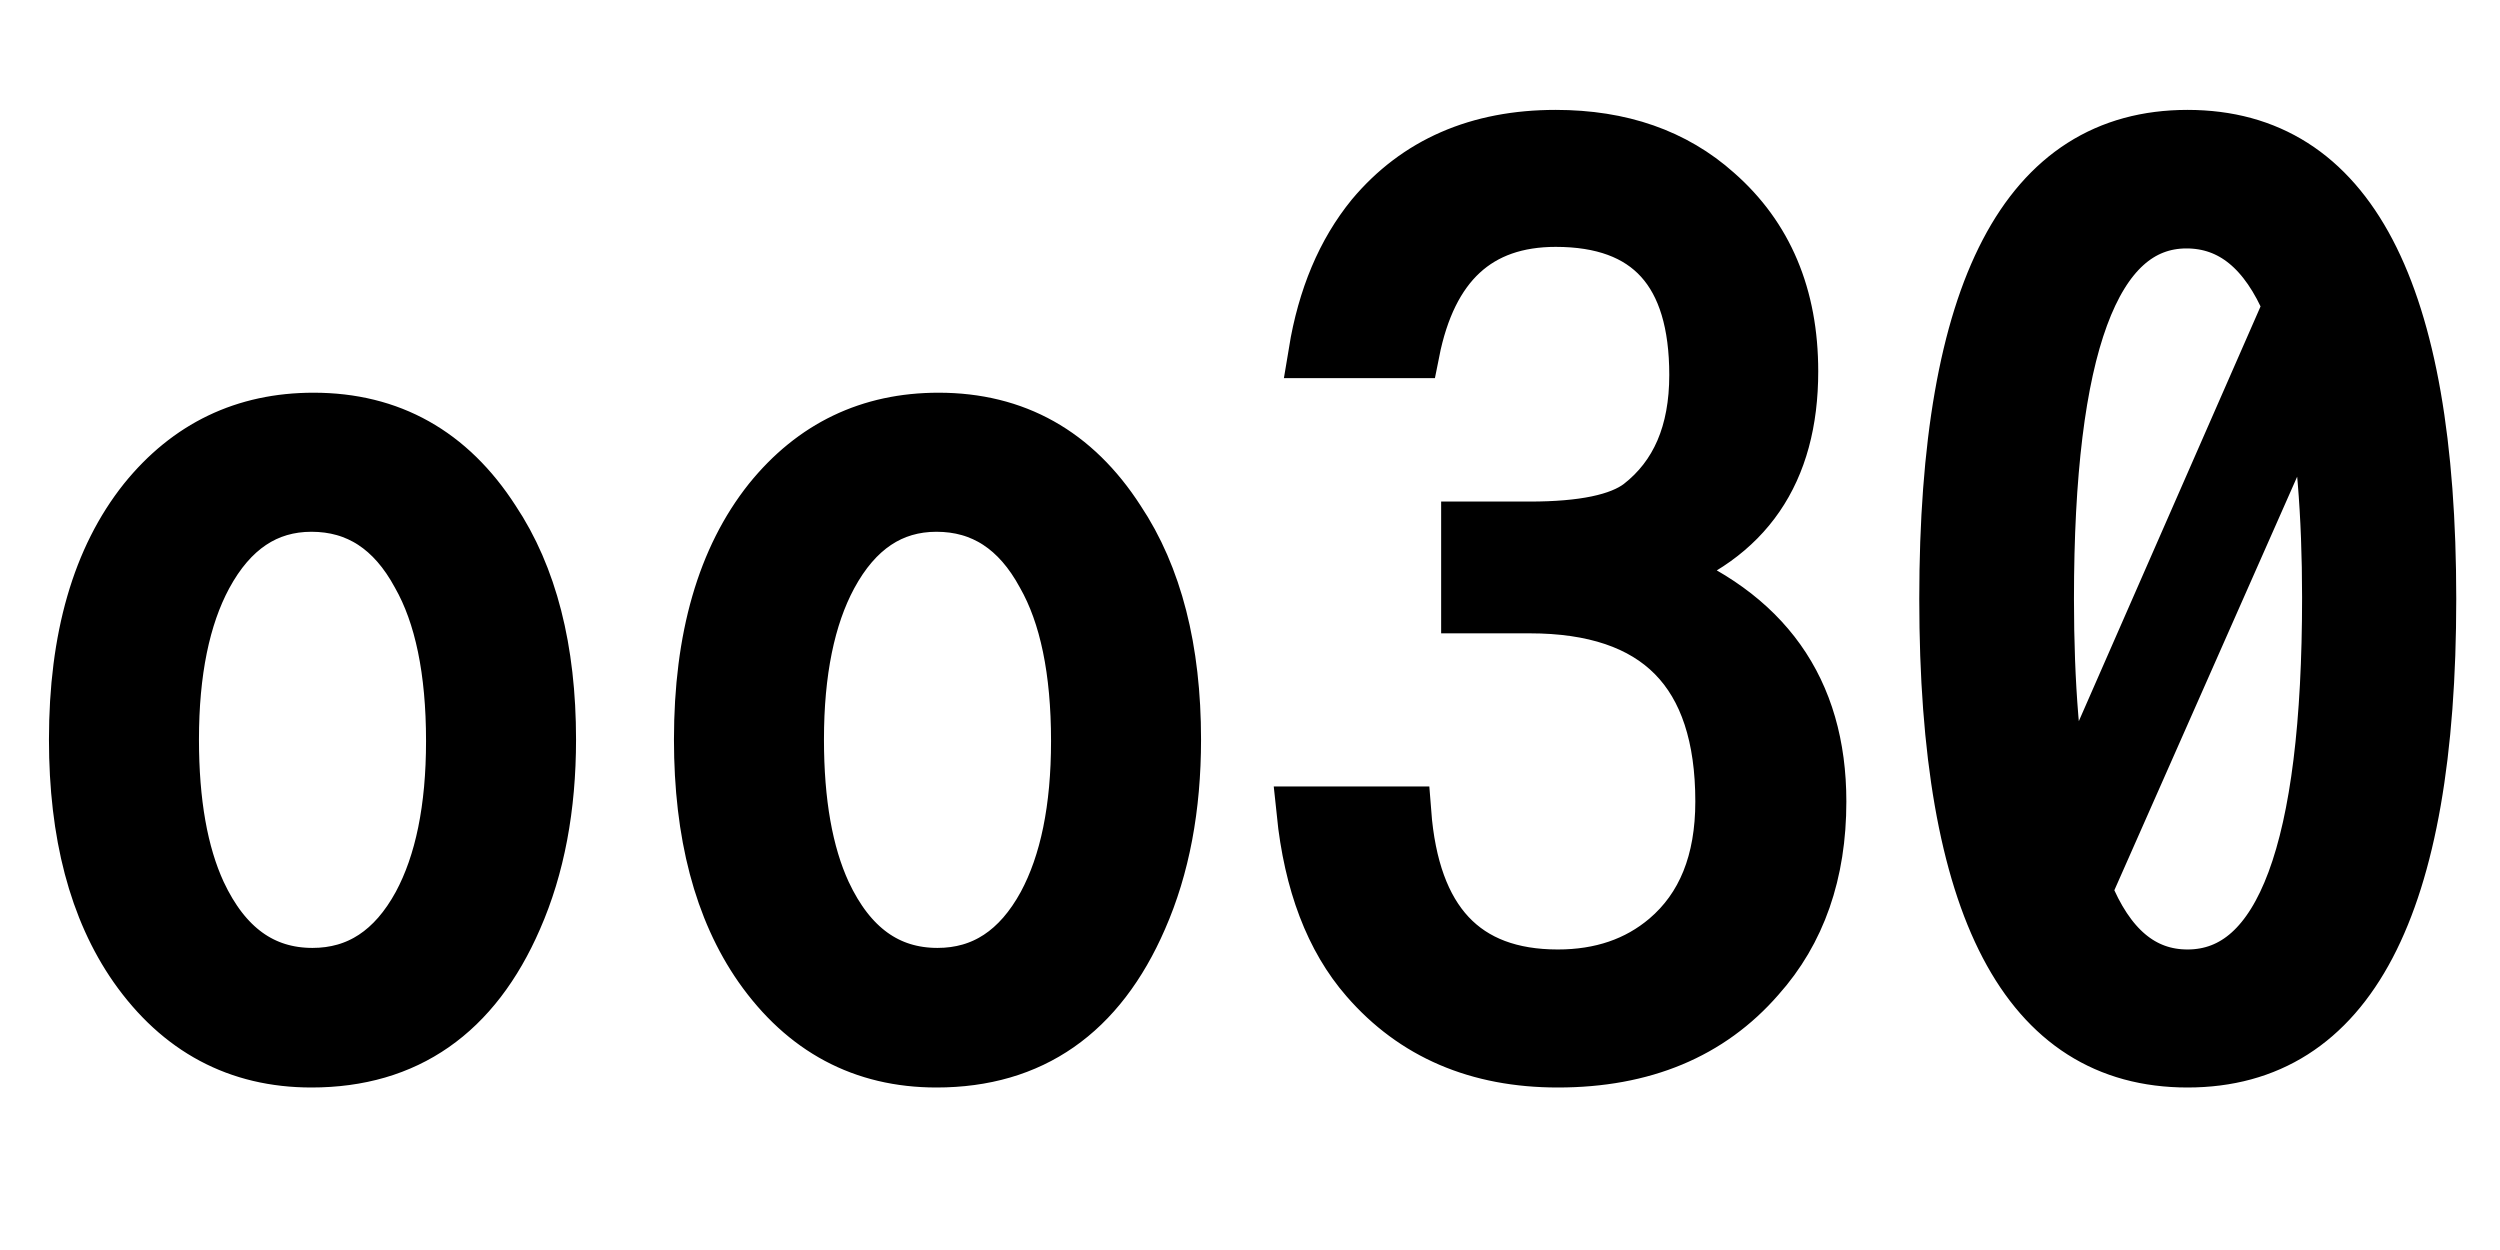 <svg xmlns="http://www.w3.org/2000/svg" xmlns:xlink="http://www.w3.org/1999/xlink" width="48" height="24"><path fill="black" stroke="black" d="M6.02 8.04L6.02 8.04Q8.23 8.04 9.48 9.98L9.48 9.98Q10.56 11.60 10.56 14.20L10.56 14.20Q10.56 16.16 9.91 17.64L9.91 17.64Q8.72 20.38 5.98 20.38L5.98 20.38Q3.86 20.38 2.59 18.57L2.59 18.57Q1.44 16.92 1.44 14.20L1.44 14.20Q1.44 11.27 2.77 9.60L2.77 9.60Q4.03 8.04 6.02 8.04ZM5.98 9.71L5.98 9.71Q4.69 9.71 3.96 11.06L3.96 11.06Q3.32 12.25 3.32 14.20L3.32 14.20Q3.32 16.01 3.84 17.14L3.84 17.14Q4.57 18.70 6 18.70L6 18.70Q7.31 18.70 8.04 17.36L8.04 17.36Q8.68 16.17 8.68 14.23L8.68 14.23Q8.68 12.20 8.02 11.04L8.02 11.04Q7.30 9.71 5.98 9.71ZM18.02 8.04L18.02 8.04Q20.23 8.04 21.48 9.98L21.48 9.98Q22.56 11.60 22.56 14.20L22.56 14.20Q22.56 16.16 21.91 17.64L21.91 17.64Q20.72 20.38 17.98 20.38L17.98 20.38Q15.86 20.38 14.59 18.57L14.59 18.57Q13.44 16.92 13.44 14.20L13.44 14.20Q13.44 11.27 14.77 9.60L14.77 9.60Q16.03 8.04 18.02 8.04ZM17.98 9.71L17.98 9.71Q16.69 9.71 15.96 11.06L15.96 11.06Q15.32 12.25 15.32 14.20L15.32 14.20Q15.32 16.01 15.84 17.14L15.84 17.14Q16.57 18.70 18 18.70L18 18.70Q19.31 18.70 20.04 17.36L20.04 17.36Q20.68 16.17 20.68 14.23L20.68 14.23Q20.68 12.20 20.02 11.04L20.02 11.04Q19.30 9.71 17.98 9.71ZM28.17 11.66L28.17 10.13L29.37 10.13Q30.90 10.13 31.48 9.69L31.48 9.69Q32.55 8.86 32.55 7.20L32.55 7.20Q32.55 4.24 29.87 4.24L29.87 4.24Q27.64 4.24 27.14 6.76L27.14 6.76L25.24 6.76Q25.50 5.18 26.34 4.15L26.34 4.15Q27.63 2.61 29.87 2.61L29.87 2.61Q31.75 2.61 32.96 3.69L32.96 3.69Q34.41 4.96 34.41 7.13L34.41 7.13Q34.41 10.04 31.79 10.95L31.79 10.95Q34.95 12.16 34.95 15.39L34.95 15.39Q34.95 17.45 33.77 18.77L33.77 18.77Q32.37 20.38 29.91 20.38L29.91 20.38Q27.60 20.38 26.23 18.80L26.23 18.80Q25.22 17.64 25.01 15.60L25.01 15.60L26.98 15.60Q27.22 18.73 29.91 18.73L29.91 18.73Q31.15 18.73 31.99 18.02L31.99 18.02Q33.05 17.12 33.05 15.39L33.05 15.39Q33.05 11.66 29.37 11.66L29.37 11.66L28.17 11.66ZM42 2.61L42 2.61Q46.66 2.61 46.66 11.50L46.66 11.50Q46.66 20.38 42 20.38L42 20.38Q37.35 20.38 37.35 11.50L37.35 11.50Q37.35 2.61 42 2.61ZM39.66 15.67L39.66 15.67L43.95 5.88Q43.27 4.27 41.98 4.27L41.98 4.27Q39.32 4.27 39.32 11.50L39.32 11.50Q39.32 13.96 39.66 15.67ZM44.36 7.34L40.05 17.09Q40.71 18.73 42 18.73L42 18.73Q44.70 18.73 44.70 11.47L44.70 11.47Q44.70 9.07 44.36 7.34L44.36 7.34Z"/></svg>